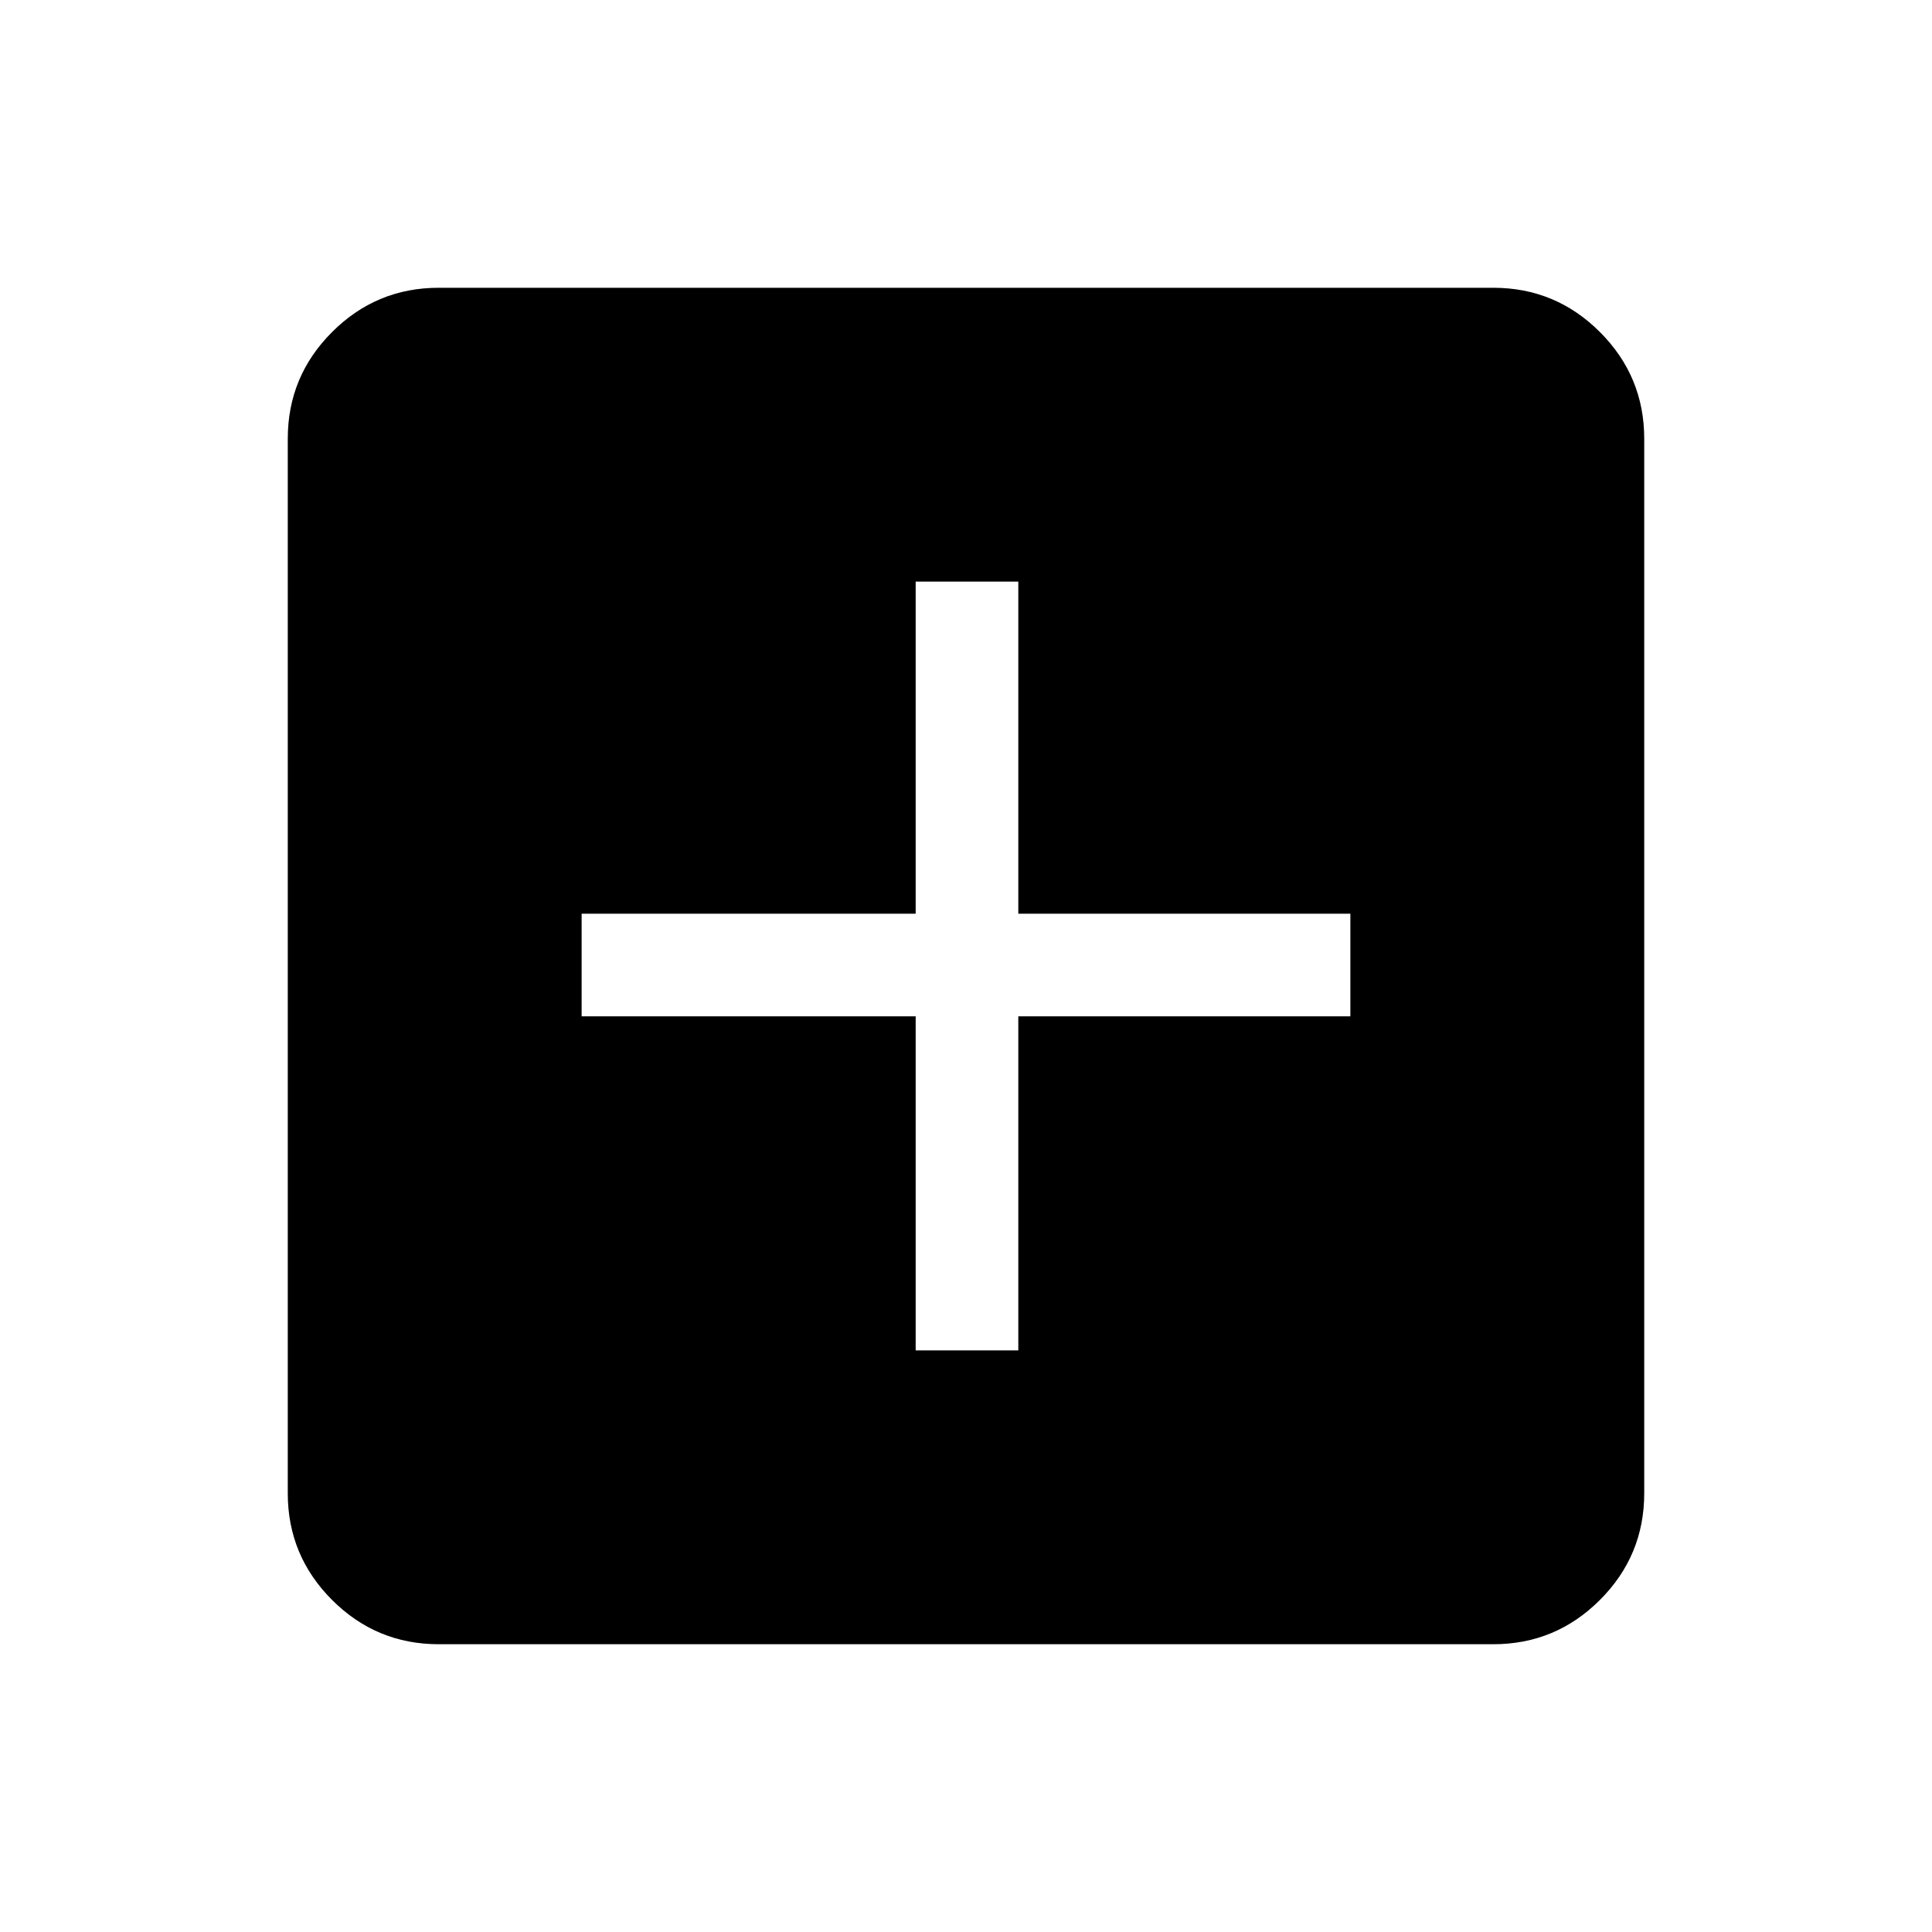<svg xmlns="http://www.w3.org/2000/svg" height="40" width="40"><path d="M18.958 27.958h2.125v-6.916h6.875v-2.125h-6.875v-6.875h-2.125v6.875h-6.916v2.125h6.916Zm-9.875 6.084q-1.291 0-2.208-.917-.917-.917-.917-2.208V9.083q0-1.291.917-2.208.917-.917 2.208-.917h21.834q1.291 0 2.208.917.917.917.917 2.208v21.834q0 1.291-.917 2.208-.917.917-2.208.917Z"/></svg>